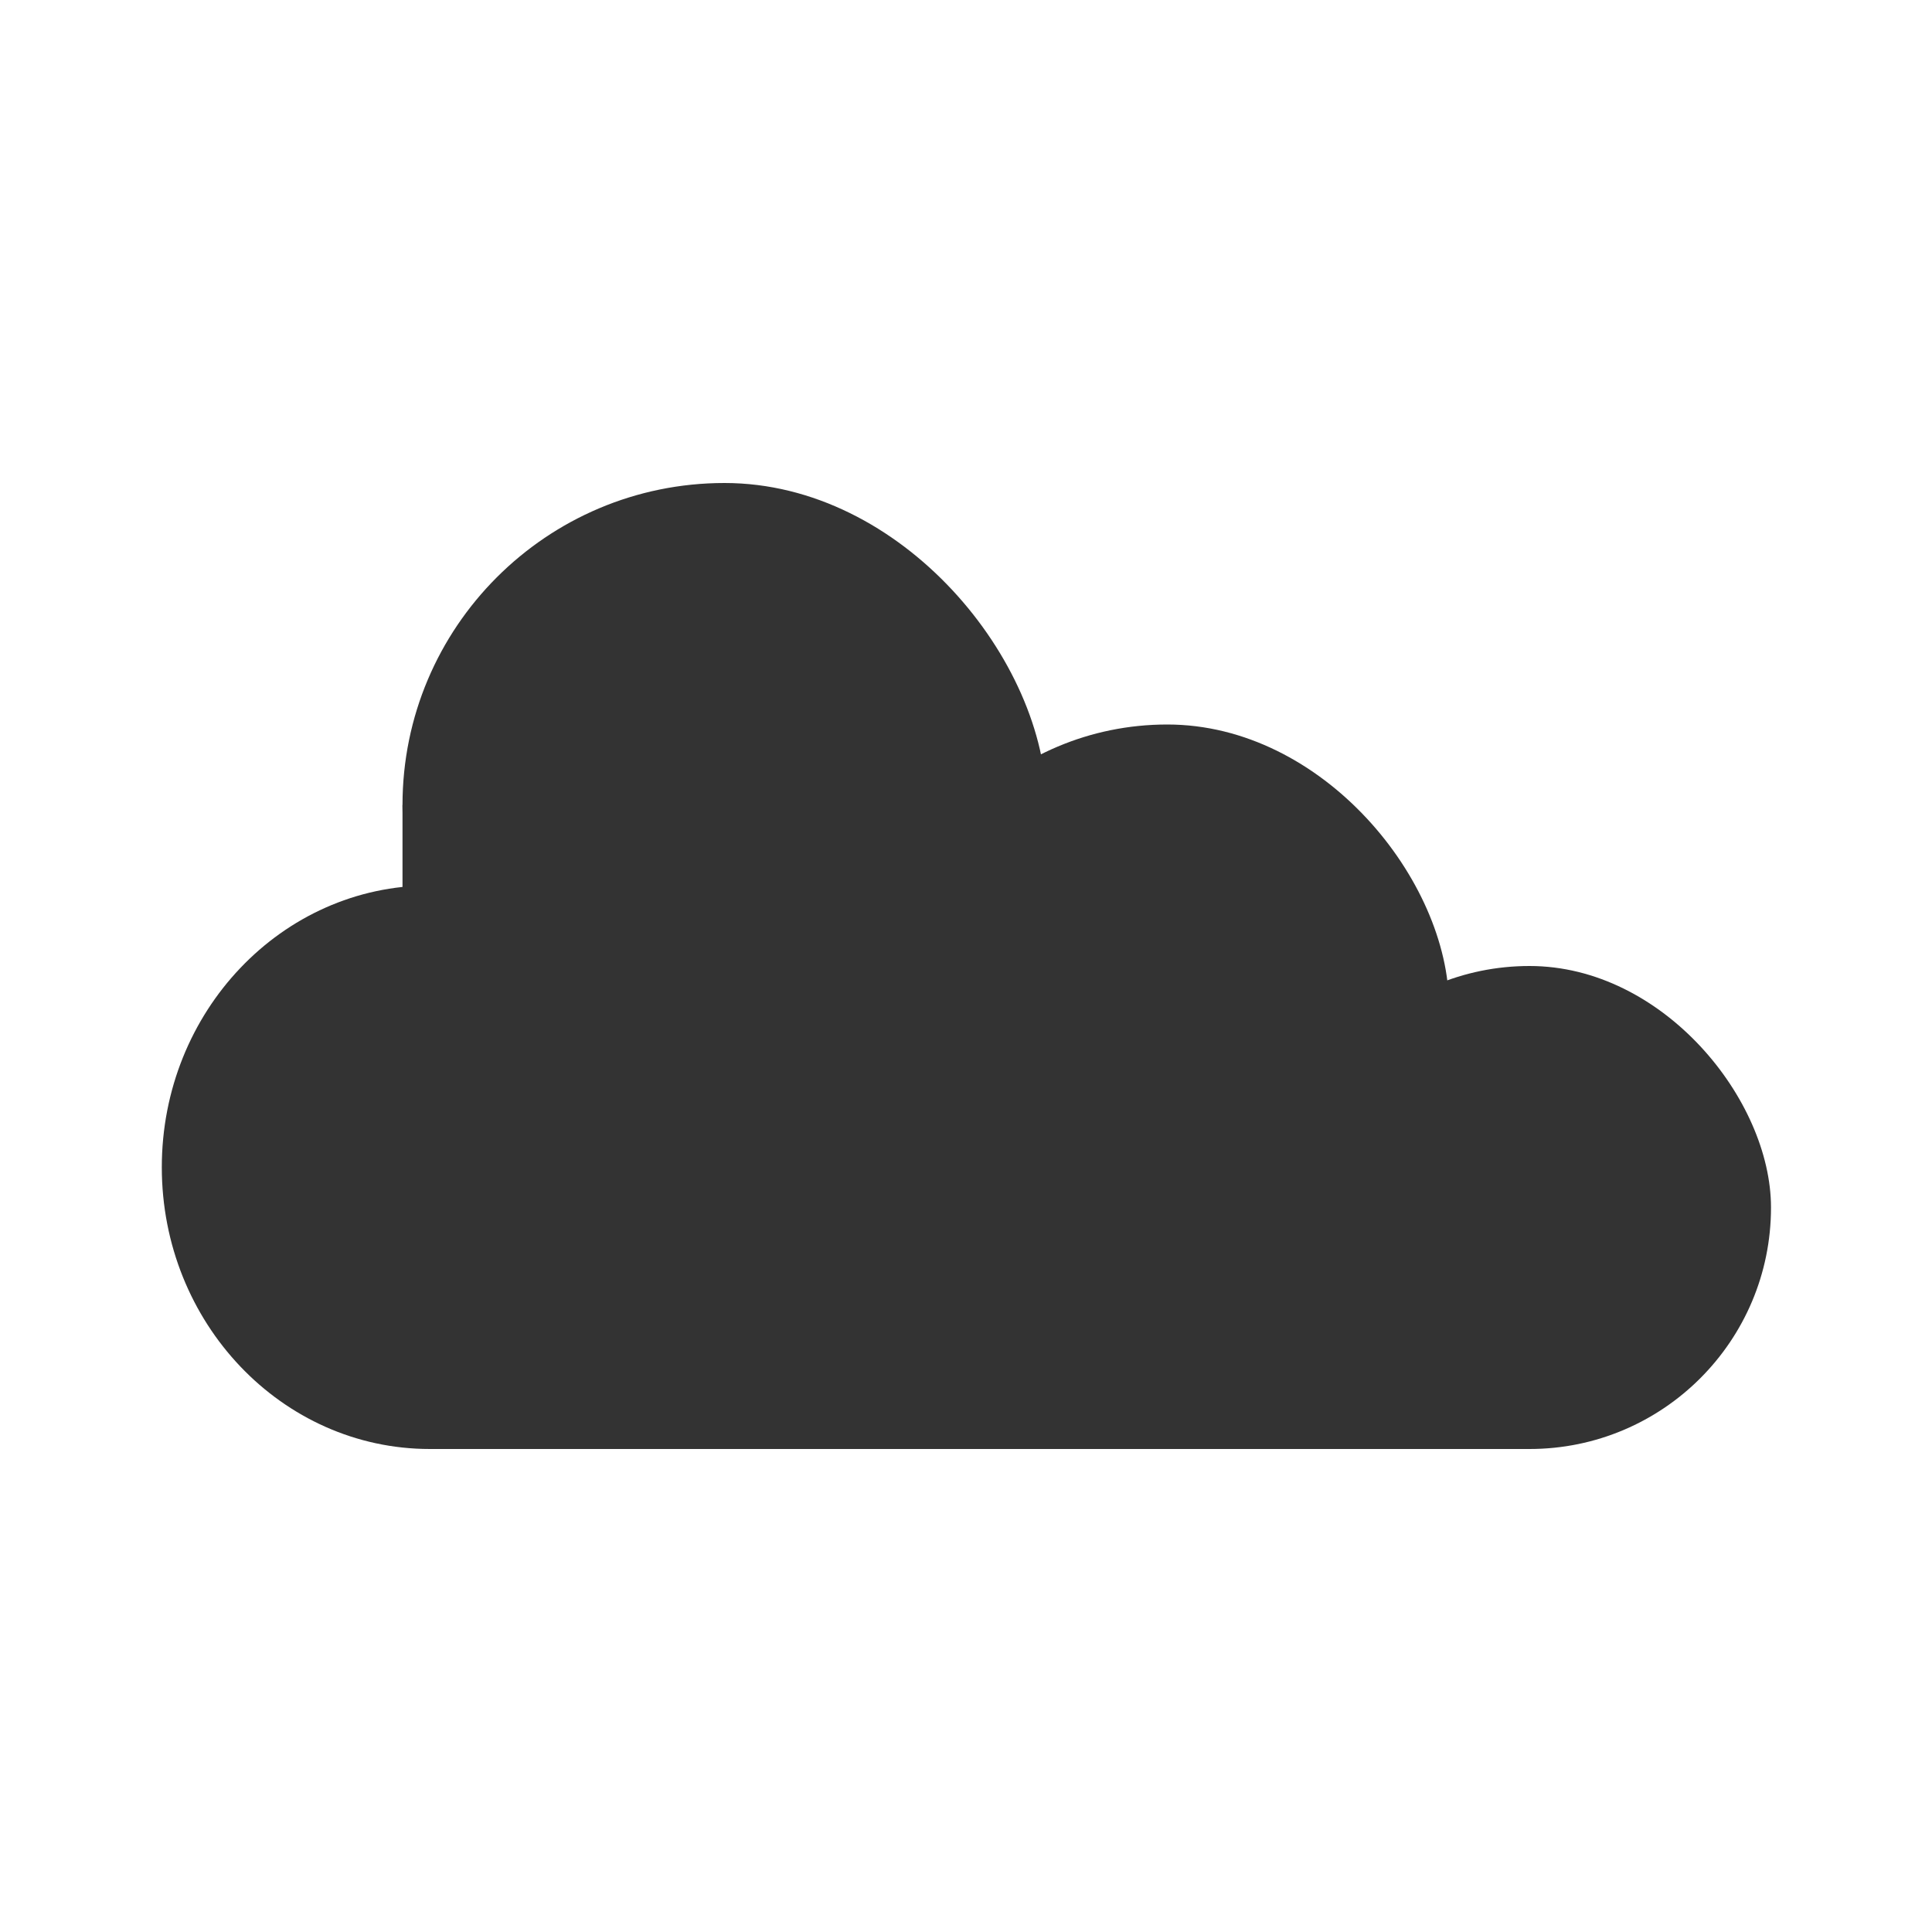 <svg xmlns="http://www.w3.org/2000/svg" viewBox="0 0 24 24"><g id="Layer_2" data-name="Layer 2"><ellipse cx="5.34" cy="14.5" rx="3.33" ry="3.5" style="fill:#333"/><rect x="5.34" y="12.55" width="13.67" height="5.45" style="fill:#333"/><rect x="5" y="10" width="10" height="6" style="fill:#333"/><rect x="16" y="12" width="6" height="6" rx="3" style="fill:#333"/><rect x="11" y="9" width="7" height="7" rx="3.5" style="fill:#333"/><rect x="5" y="6" width="8" height="8" rx="4" style="fill:#333"/></g></svg>